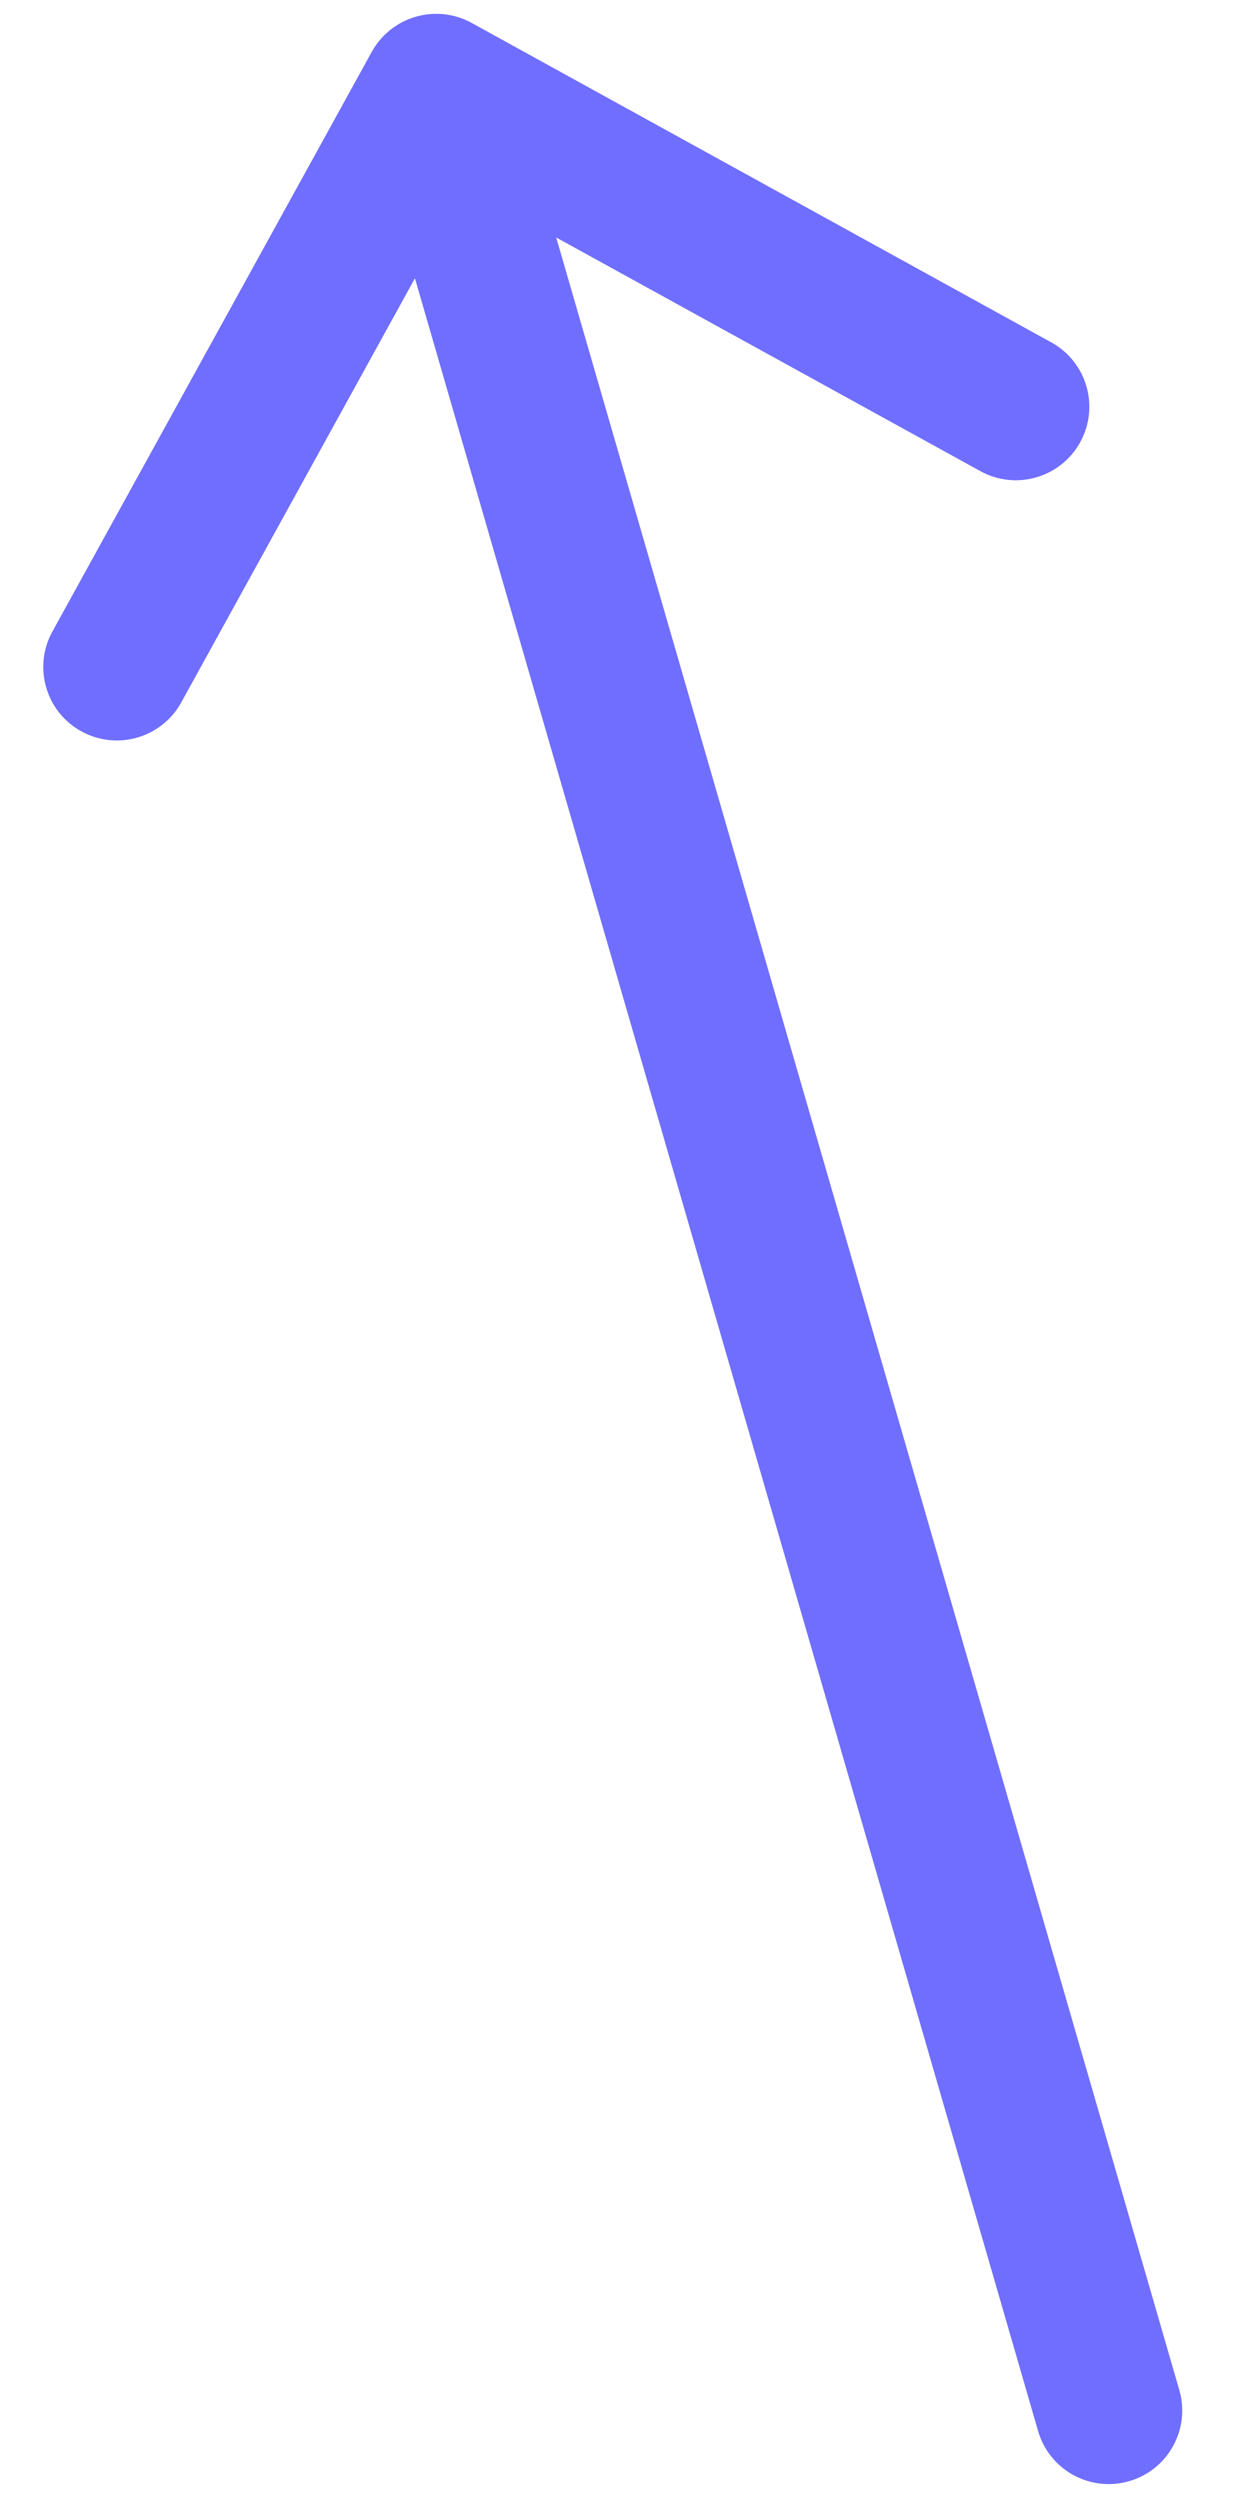 <svg width="17" height="34" viewBox="0 0 17 34" fill="none" xmlns="http://www.w3.org/2000/svg">
<path d="M14.118 33.062C14.271 33.592 14.826 33.898 15.356 33.744C15.887 33.591 16.192 33.036 16.039 32.506L14.118 33.062ZM6.415 0.312C5.931 0.046 5.323 0.222 5.056 0.705L0.713 8.588C0.446 9.072 0.622 9.68 1.106 9.946C1.59 10.213 2.198 10.037 2.465 9.553L6.325 2.547L13.332 6.407C13.816 6.674 14.424 6.498 14.691 6.014C14.957 5.53 14.781 4.922 14.297 4.656L6.415 0.312ZM16.039 32.506L6.893 0.91L4.972 1.466L14.118 33.062L16.039 32.506Z" fill="#706EFF"/>
</svg>
